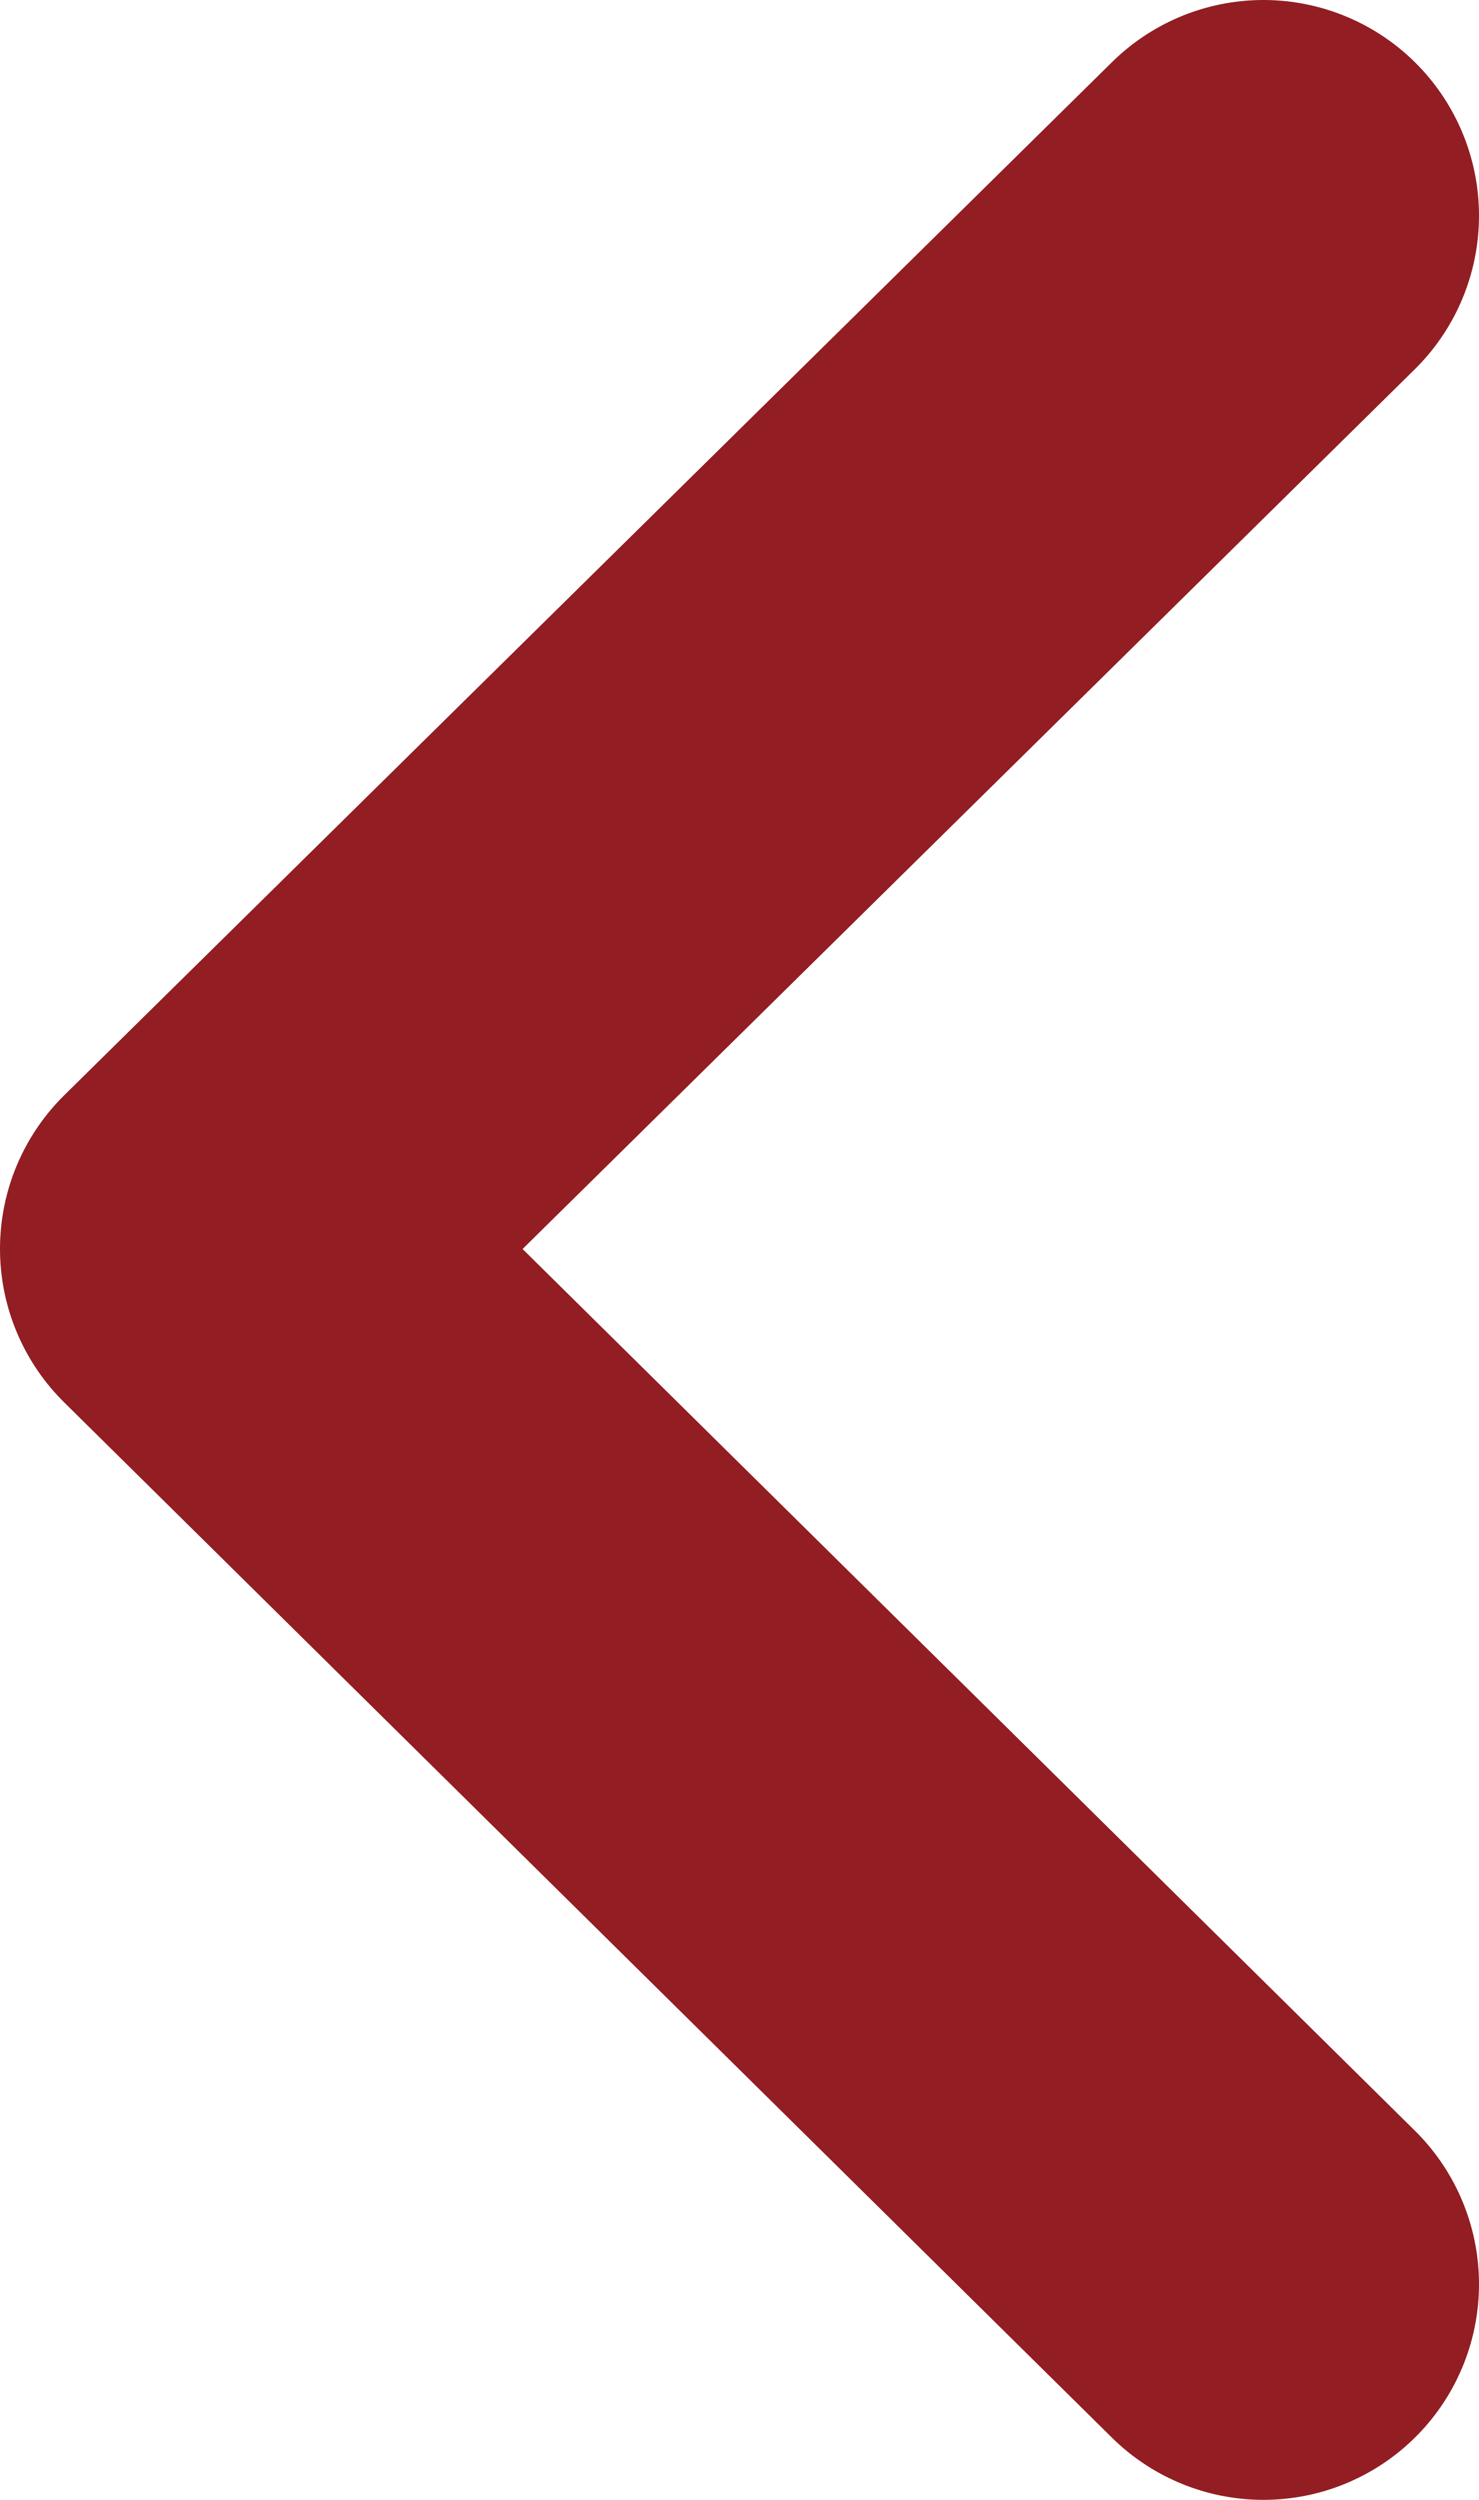 <svg xmlns="http://www.w3.org/2000/svg" viewBox="0 0 6.86 11.59"><defs><style>.cls-1{fill:none;stroke:#921d22;stroke-linecap:round;stroke-linejoin:round;stroke-width:2px;}</style></defs><title>Asset 3</title><g id="Layer_2" data-name="Layer 2"><g id="Layer_1-2" data-name="Layer 1"><polyline class="cls-1" points="5.86 1 1 5.79 5.86 10.59"/></g></g></svg>